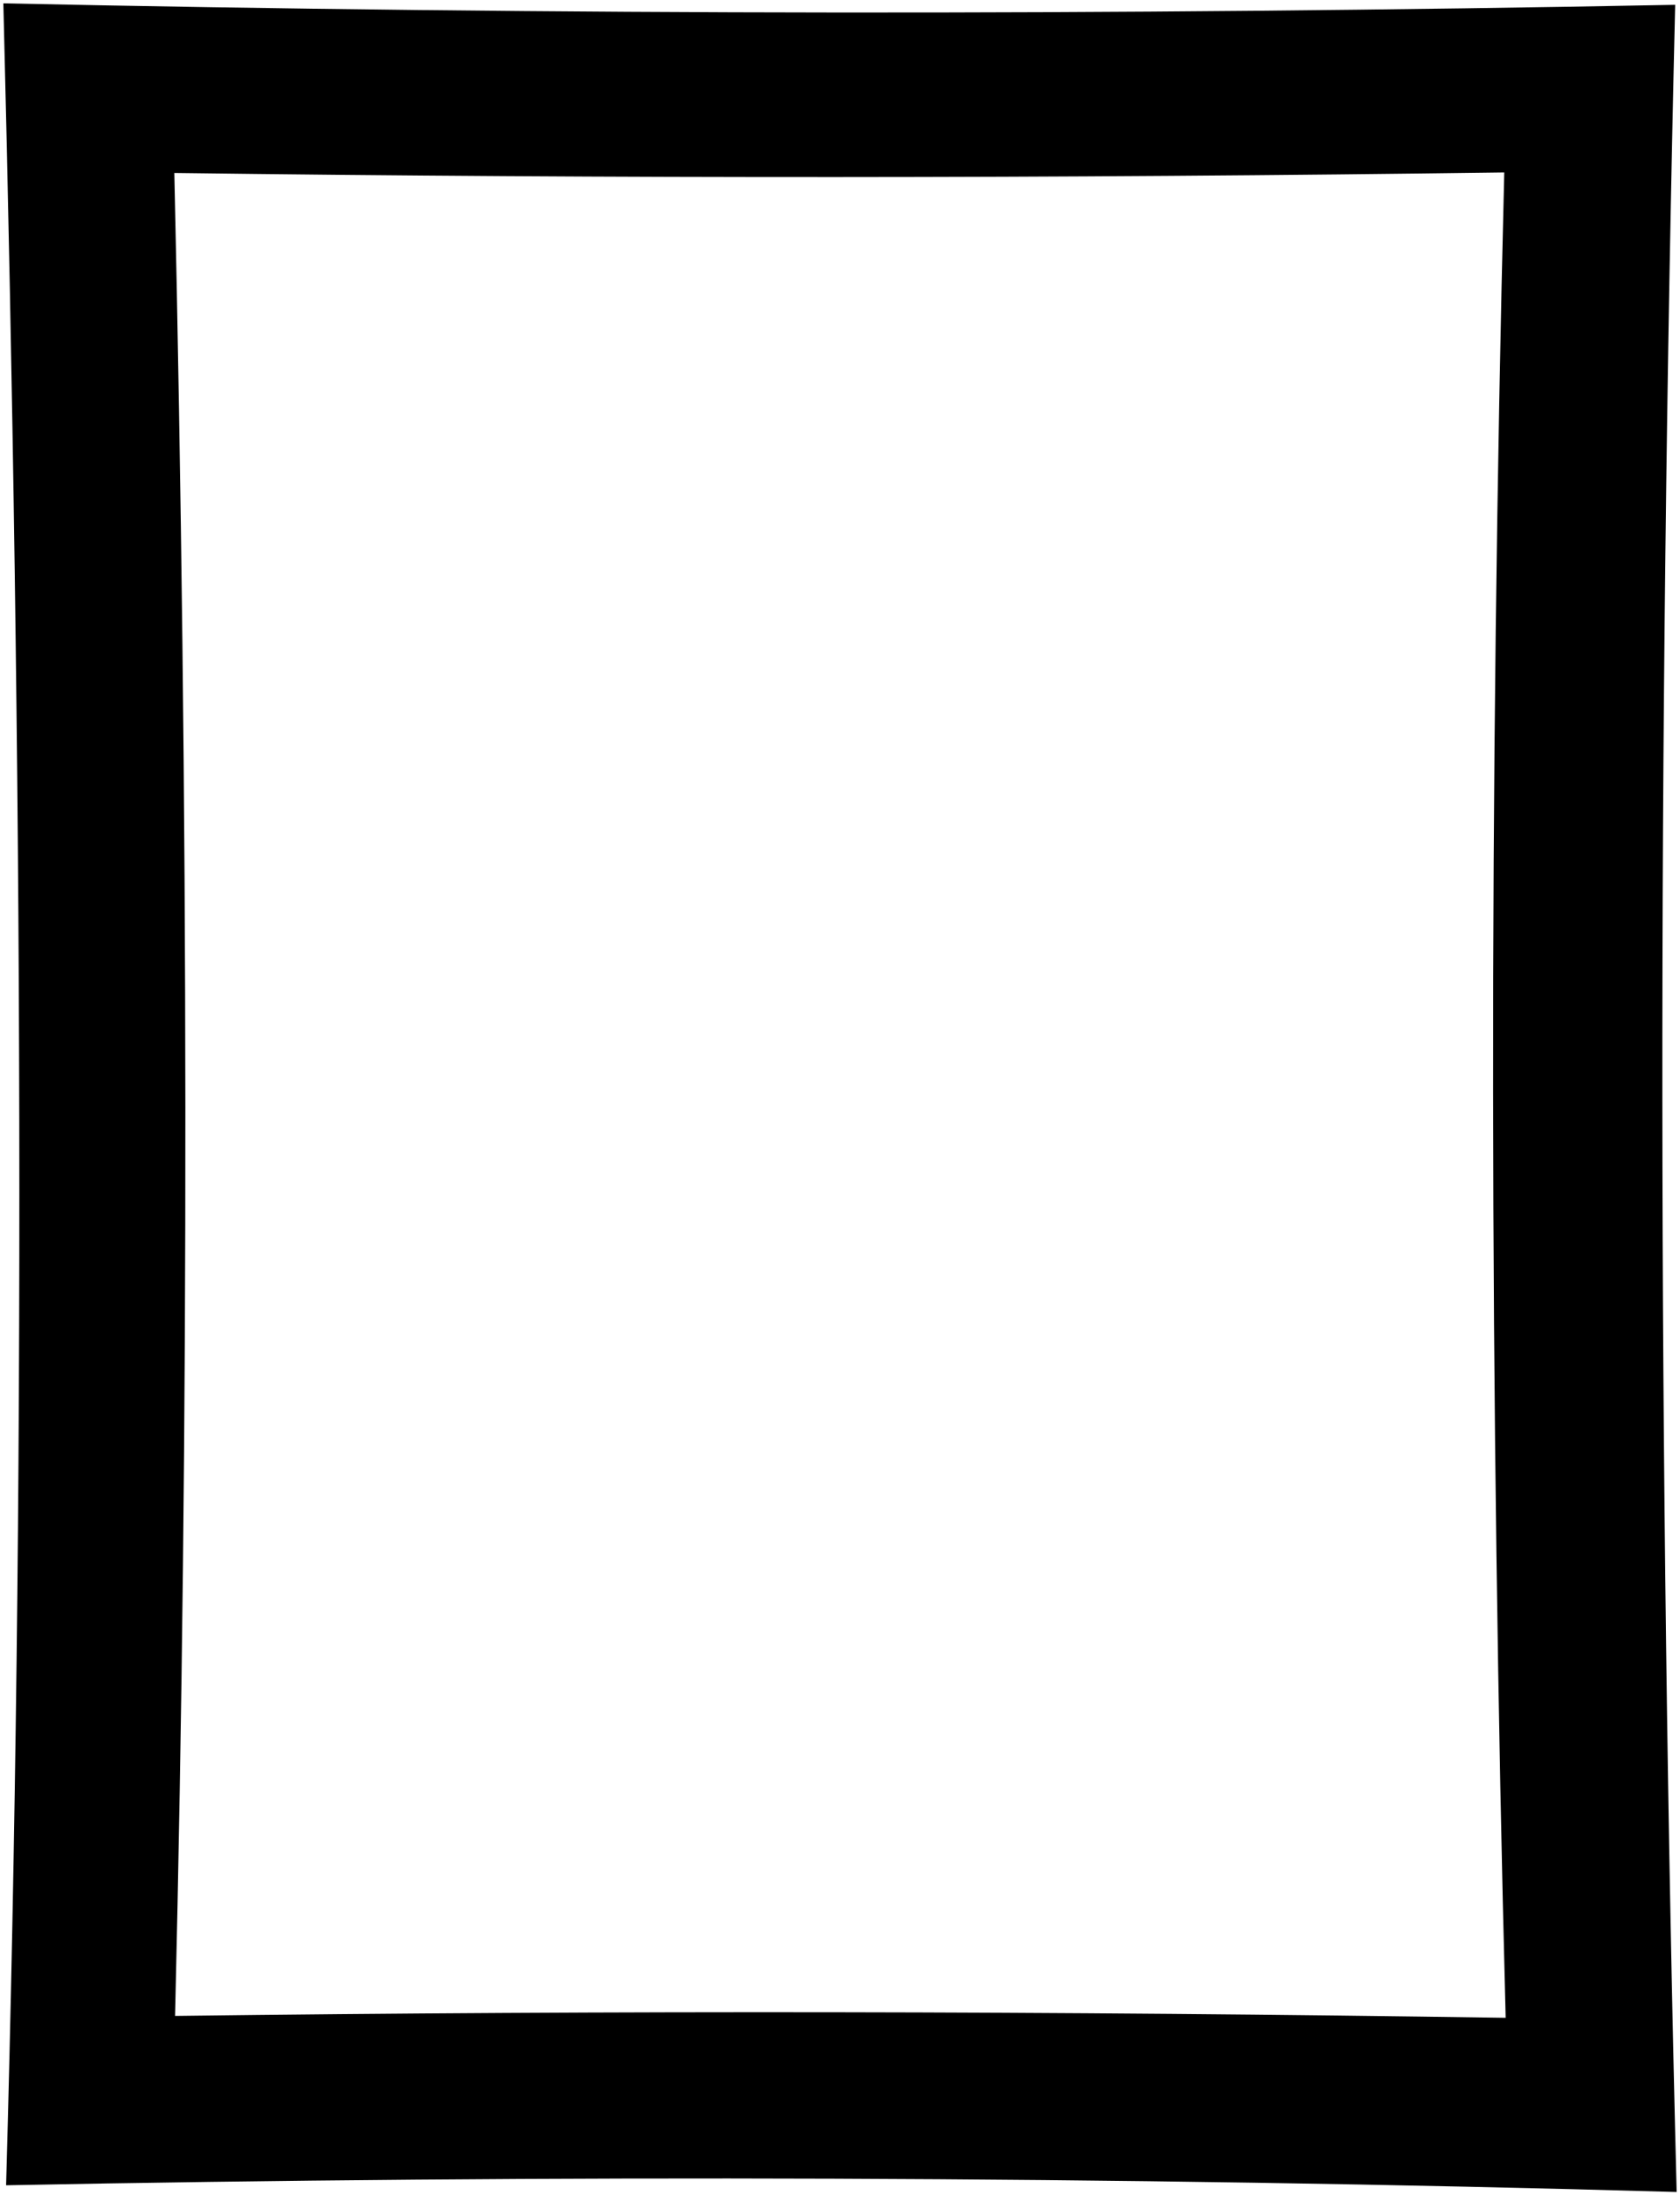 <svg viewBox="0 0 250.65 327.28">
  <path class="frame" d="M249.93.72Q124.28,3.12.5.5C3.39,114,3.81,223,.91,325.8c80.66-1.57,165.36-1.38,249.24,1Q246,164.47,249.93.72ZM224.64,300.83q-100.51-1.51-198.52-.28c2.13-88.81,2-180.56-.11-274.76q98.37,1.26,198.42-.08Q221,162.32,224.64,300.83Z"/>
  <g class="bulbOuter">
    <circle cx="13.48" cy="13.25" r="8.76"/>
    <circle cx="38.32" cy="13.92" r="8.76"/>
    <circle cx="62.94" cy="14.36" r="8.76"/>
    <circle cx="87.78" cy="14.81" r="8.76"/>
    <circle cx="112.63" cy="14.81" r="8.76"/>
    <circle cx="137.47" cy="14.59" r="8.76"/>
    <circle cx="162.09" cy="14.59" r="8.76"/>
    <circle cx="186.93" cy="14.36" r="8.76"/>
    <circle cx="211.78" cy="13.92" r="8.76"/>
    <circle cx="14.25" cy="38.21" r="8.76"/>
    <circle cx="14.92" cy="88.34" r="8.76"/>
    <circle cx="15.14" cy="113.18" r="8.76"/>
    <circle cx="15.14" cy="138.24" r="8.76"/>
    <circle cx="15.36" cy="163.09" r="8.76"/>
    <circle cx="15.14" cy="188.15" r="8.76"/>
    <circle cx="15.36" cy="213.22" r="8.76"/>
    <circle cx="14.92" cy="238.28" r="8.76"/>
    <circle cx="14.7" cy="263.12" r="8.76"/>
    <circle cx="14.25" cy="288.19" r="8.76"/>
    <circle cx="13.81" cy="313.48" r="8.76"/>
    <circle cx="14.36" cy="63.16" r="8.76"/>
    <circle cx="236.95" cy="13.48" r="8.76"/>
    <circle cx="236.17" cy="38.43" r="8.76"/>
    <circle cx="235.73" cy="88.78" r="8.76"/>
    <circle cx="235.51" cy="113.85" r="8.76"/>
    <circle cx="235.51" cy="138.69" r="8.76"/>
    <circle cx="235.29" cy="163.75" r="8.76"/>
    <circle cx="235.51" cy="188.82" r="8.76"/>
    <circle cx="235.73" cy="213.88" r="8.76"/>
    <circle cx="235.95" cy="238.73" r="8.76"/>
    <circle cx="236.17" cy="263.79" r="8.76"/>
    <circle cx="236.62" cy="288.85" r="8.76"/>
    <circle cx="237.06" cy="313.92" r="8.76"/>
    <circle cx="212.33" cy="313.48" r="8.76"/>
    <circle cx="187.49" cy="313.03" r="8.76"/>
    <circle cx="162.64" cy="313.03" r="8.76"/>
    <circle cx="137.8" cy="312.59" r="8.76"/>
    <circle cx="112.96" cy="312.59" r="8.76"/>
    <circle cx="88.34" cy="312.59" r="8.76"/>
    <circle cx="63.49" cy="312.59" r="8.76"/>
    <circle cx="38.65" cy="312.81" r="8.76"/>
    <circle cx="235.84" cy="63.61" r="8.76"/>
  </g>
  <g class="bulbInner">
    <circle cx="13.48" cy="13.25" r="5.32"/>
    <circle cx="38.32" cy="13.92" r="5.32"/>
    <circle cx="62.94" cy="14.36" r="5.32"/>
    <circle cx="87.78" cy="14.81" r="5.32"/>
    <circle cx="112.63" cy="14.81" r="5.32"/>
    <circle cx="137.47" cy="14.59" r="5.32"/>
    <circle cx="162.09" cy="14.59" r="5.32"/>
    <circle cx="186.93" cy="14.36" r="5.32"/>
    <circle cx="211.78" cy="13.92" r="5.32"/>
    <circle cx="14.14" cy="38.32" r="5.32"/>
    <circle cx="14.81" cy="88.45" r="5.32"/>
    <circle cx="15.03" cy="113.29" r="5.32"/>
    <circle cx="15.03" cy="138.36" r="5.32"/>
    <circle cx="15.25" cy="163.2" r="5.32"/>
    <circle cx="15.03" cy="188.26" r="5.32"/>
    <circle cx="15.25" cy="213.33" r="5.32"/>
    <circle cx="14.81" cy="238.39" r="5.32"/>
    <circle cx="14.59" cy="263.24" r="5.32"/>
    <circle cx="14.14" cy="288.3" r="5.32"/>
    <circle cx="13.7" cy="313.59" r="5.32"/>
    <circle cx="14.36" cy="63.16" r="5.32"/>
    <circle cx="236.95" cy="13.48" r="5.32"/>
    <circle cx="236.29" cy="38.54" r="5.32"/>
    <circle cx="235.84" cy="88.89" r="5.32"/>
    <circle cx="235.62" cy="113.96" r="5.32"/>
    <circle cx="235.62" cy="138.8" r="5.32"/>
    <circle cx="235.4" cy="163.86" r="5.32"/>
    <circle cx="235.62" cy="188.93" r="5.32"/>
    <circle cx="235.84" cy="213.99" r="5.32"/>
    <circle cx="236.06" cy="238.84" r="5.32"/>
    <circle cx="236.29" cy="263.9" r="5.32"/>
    <circle cx="236.73" cy="288.97" r="5.32"/>
    <circle cx="237.17" cy="314.03" r="5.32"/>
    <circle cx="212.44" cy="313.59" r="5.32"/>
    <circle cx="187.6" cy="313.14" r="5.32"/>
    <circle cx="162.76" cy="313.14" r="5.32"/>
    <circle cx="137.91" cy="312.7" r="5.32"/>
    <circle cx="113.07" cy="312.7" r="5.32"/>
    <circle cx="88.45" cy="312.7" r="5.32"/>
    <circle cx="63.61" cy="312.7" r="5.32"/>
    <circle cx="38.76" cy="312.92" r="5.32"/>
    <circle cx="235.84" cy="63.61" r="5.32"/>
  </g>
</svg>

